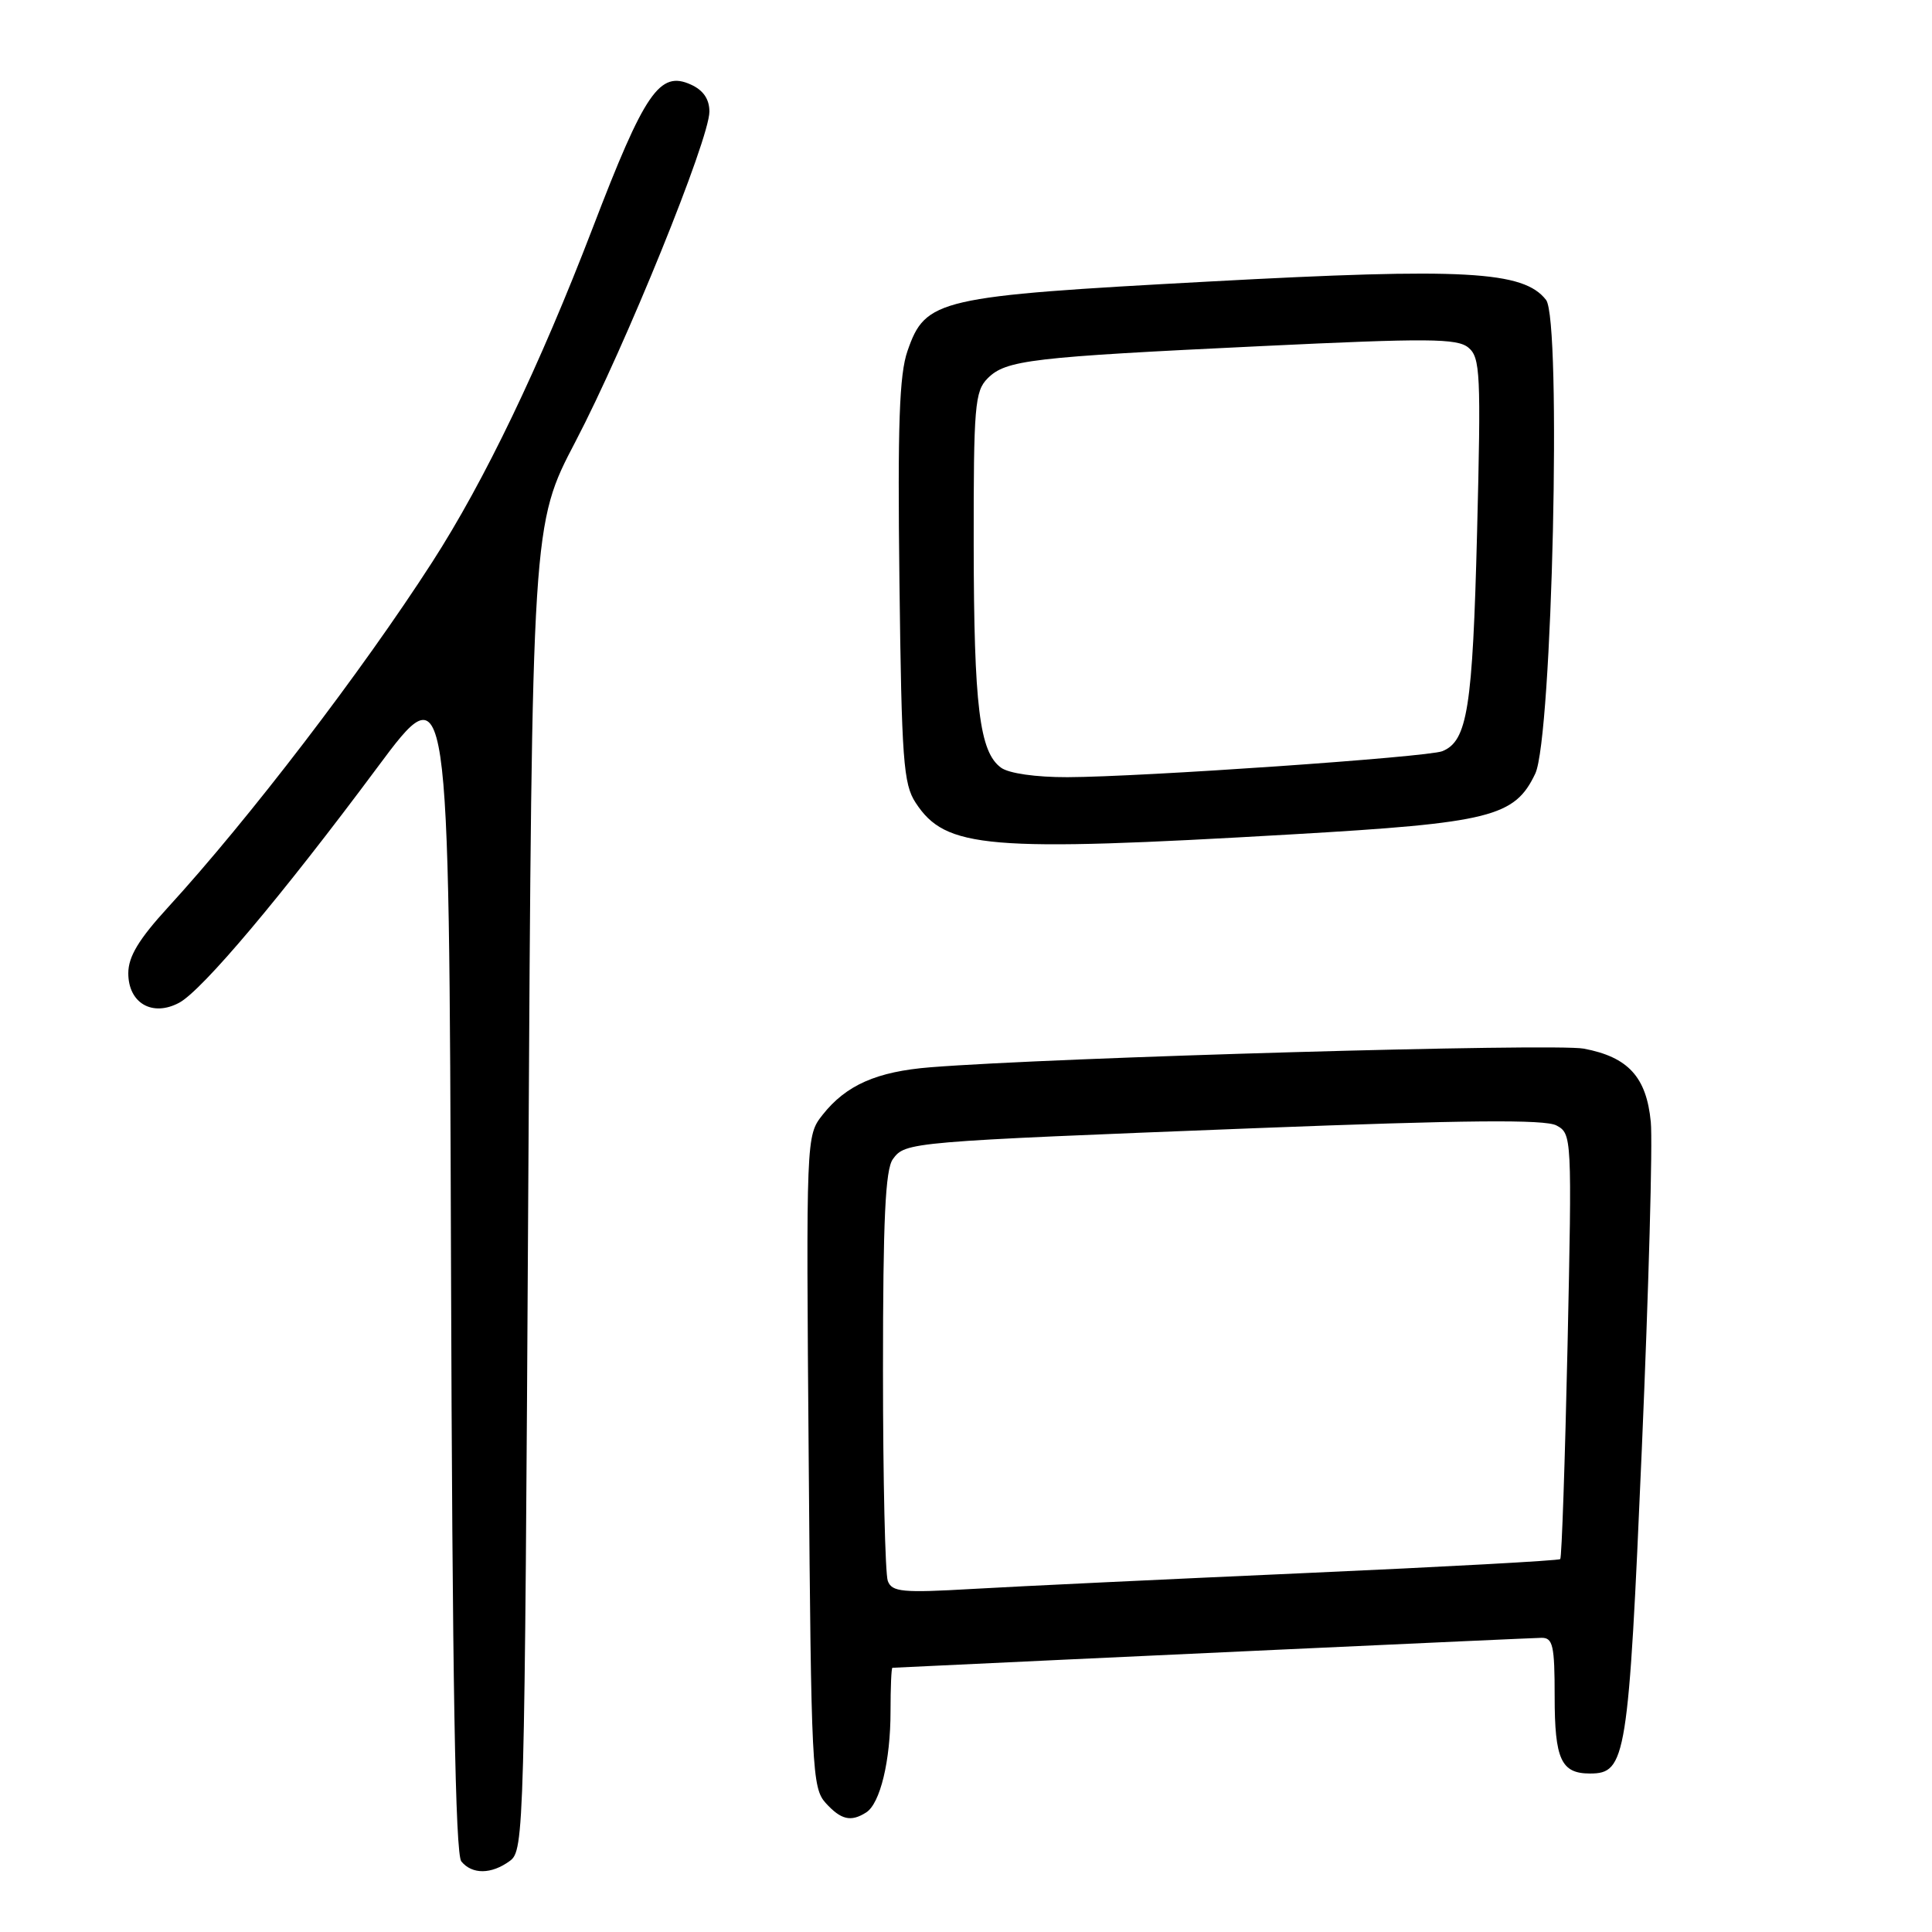 <?xml version="1.0" encoding="UTF-8" standalone="no"?>
<!DOCTYPE svg PUBLIC "-//W3C//DTD SVG 1.1//EN" "http://www.w3.org/Graphics/SVG/1.1/DTD/svg11.dtd" >
<svg xmlns="http://www.w3.org/2000/svg" xmlns:xlink="http://www.w3.org/1999/xlink" version="1.1" viewBox="0 0 256 256">
 <g >
 <path fill="currentColor"
d=" M 67.56 246.58 C 69.45 245.20 69.51 242.82 70.00 157.33 C 70.50 69.50 70.50 69.50 76.26 58.50 C 82.86 45.88 94.00 18.44 94.00 14.79 C 94.00 13.14 93.19 11.95 91.55 11.21 C 87.41 9.32 85.44 12.18 78.54 30.19 C 71.50 48.52 64.21 63.72 57.26 74.50 C 47.93 88.99 32.99 108.51 22.25 120.24 C 18.38 124.47 17.00 126.76 17.00 128.96 C 17.00 132.92 20.19 134.77 23.74 132.87 C 26.79 131.24 37.36 118.69 50.00 101.69 C 59.50 88.92 59.50 88.92 59.76 167.11 C 59.94 222.86 60.33 245.70 61.13 246.65 C 62.57 248.40 65.12 248.37 67.56 246.58 Z  M 114.77 240.16 C 116.63 238.98 118.00 233.31 118.00 226.76 C 118.00 223.59 118.11 220.99 118.25 220.99 C 140.72 219.91 203.01 217.03 204.25 217.02 C 205.77 217.00 206.00 218.03 206.00 224.80 C 206.00 233.13 206.86 235.00 210.68 235.00 C 215.46 235.00 215.78 233.05 217.55 192.00 C 218.46 170.82 219.00 151.32 218.74 148.67 C 218.17 142.71 215.74 140.06 209.86 138.95 C 205.98 138.22 139.78 140.11 123.28 141.42 C 116.15 141.99 112.11 143.78 108.99 147.73 C 106.82 150.50 106.81 150.56 107.16 193.65 C 107.48 234.40 107.61 236.91 109.40 238.90 C 111.44 241.14 112.74 241.45 114.77 240.16 Z  M 171.14 110.56 C 197.52 109.04 200.71 108.24 203.43 102.51 C 205.68 97.77 206.94 42.43 204.86 39.74 C 201.88 35.90 194.07 35.47 160.31 37.30 C 124.21 39.25 122.64 39.61 120.25 46.50 C 119.16 49.62 118.93 56.31 119.18 77.04 C 119.47 100.73 119.70 103.89 121.33 106.37 C 125.31 112.45 130.69 112.91 171.14 110.56 Z  M 117.64 209.49 C 117.29 208.58 117.00 196.03 117.00 181.61 C 117.00 161.56 117.31 154.96 118.31 153.59 C 119.97 151.32 120.35 151.29 166.33 149.49 C 194.21 148.41 204.71 148.31 206.24 149.13 C 208.28 150.22 208.30 150.63 207.71 178.23 C 207.37 193.63 206.94 206.39 206.74 206.59 C 206.54 206.79 191.33 207.62 172.94 208.44 C 154.55 209.26 134.72 210.20 128.89 210.54 C 119.57 211.08 118.19 210.95 117.64 209.49 Z  M 132.64 101.72 C 129.79 99.64 129.05 93.62 129.02 72.25 C 129.00 53.80 129.17 51.83 130.87 50.13 C 133.30 47.70 136.56 47.32 167.17 45.86 C 189.26 44.80 193.09 44.83 194.57 46.06 C 196.15 47.37 196.25 49.50 195.72 70.55 C 195.13 93.87 194.44 98.20 191.11 99.54 C 189.15 100.32 151.27 102.95 141.44 102.98 C 137.26 102.99 133.67 102.48 132.64 101.72 Z "/>
</g>
</svg>